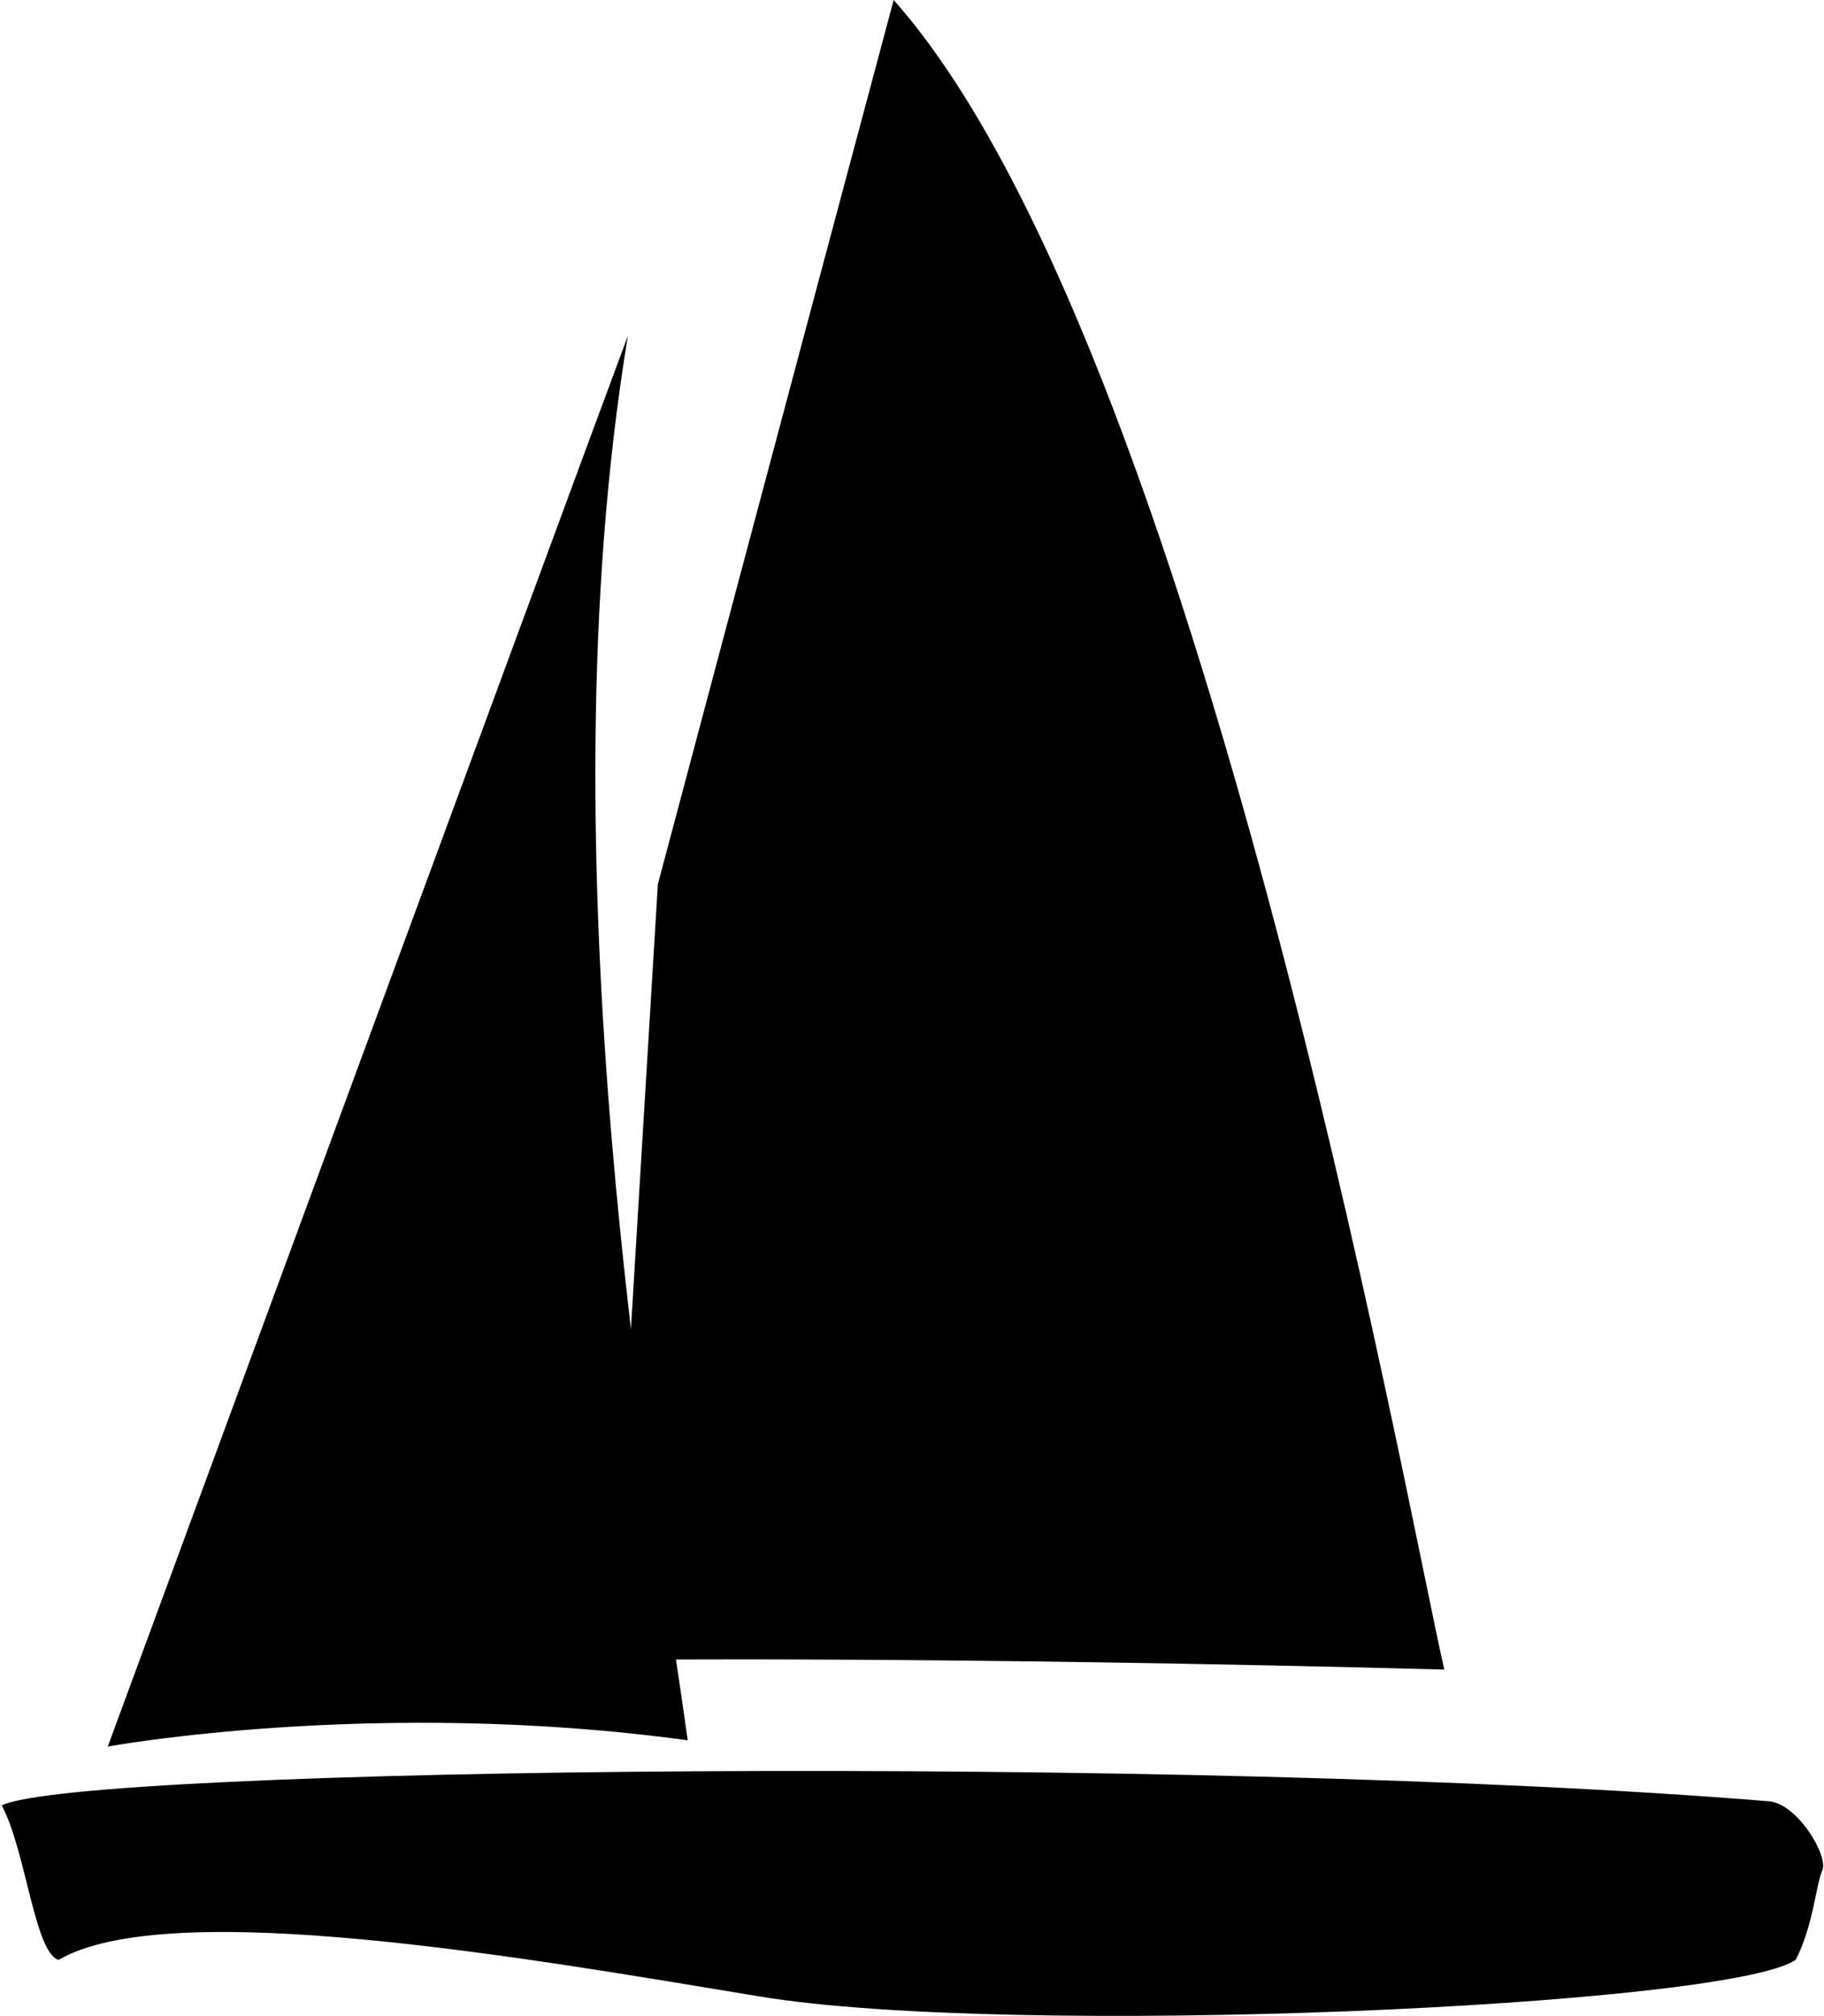 <?xml version="1.0" encoding="UTF-8" standalone="no"?>
<!-- Created with Inkscape (http://www.inkscape.org/) -->

<svg
   width="144.616mm"
   height="159.822mm"
   viewBox="0 0 144.616 159.822"
   version="1.1"
   id="svg1"
   xml:space="preserve"
   inkscape:version="1.3 (0e150ed6c4, 2023-07-21)"
   sodipodi:docname="Logo_Valk_einzeln.svg"
   inkscape:export-filename="Logo_Valk_links_D.pdf"
   inkscape:export-xdpi="96"
   inkscape:export-ydpi="96"
   xmlns:inkscape="http://www.inkscape.org/namespaces/inkscape"
   xmlns:sodipodi="http://sodipodi.sourceforge.net/DTD/sodipodi-0.dtd"
   xmlns:xlink="http://www.w3.org/1999/xlink"
   xmlns="http://www.w3.org/2000/svg"
   xmlns:svg="http://www.w3.org/2000/svg"
   xmlns:rdf="http://www.w3.org/1999/02/22-rdf-syntax-ns#"
   xmlns:cc="http://creativecommons.org/ns#"
   xmlns:dc="http://purl.org/dc/elements/1.1/"><title
     id="title18">Valkenfruehling Flagge</title><sodipodi:namedview
     id="namedview1"
     pagecolor="#ffffff"
     bordercolor="#666666"
     borderopacity="1.0"
     inkscape:showpageshadow="2"
     inkscape:pageopacity="0.0"
     inkscape:pagecheckerboard="true"
     inkscape:deskcolor="#d1d1d1"
     inkscape:document-units="mm"
     showguides="true"
     inkscape:zoom="0.9050967"
     inkscape:cx="504.366"
     inkscape:cy="376.75532"
     inkscape:window-width="1920"
     inkscape:window-height="1080"
     inkscape:window-x="0"
     inkscape:window-y="0"
     inkscape:window-maximized="1"
     inkscape:current-layer="layer4"
     inkscape:export-bgcolor="#006ab300"><sodipodi:guide
       position="-56.579,200"
       orientation="-1,0"
       id="guide4"
       inkscape:locked="false"
       inkscape:label=""
       inkscape:color="rgb(0,134,229)" /><sodipodi:guide
       position="-56.579,200"
       orientation="-1,0"
       id="guide5"
       inkscape:label=""
       inkscape:locked="false"
       inkscape:color="rgb(0,134,229)" /><sodipodi:guide
       position="203.421,40"
       orientation="-1,0"
       id="guide6"
       inkscape:locked="false"
       inkscape:label=""
       inkscape:color="rgb(0,134,229)" /><sodipodi:guide
       position="203.421,200"
       orientation="0,1"
       id="guide7"
       inkscape:locked="false"
       inkscape:label=""
       inkscape:color="rgb(0,134,229)" /><sodipodi:guide
       position="-56.579,40"
       orientation="0,1"
       id="guide8"
       inkscape:locked="false"
       inkscape:label=""
       inkscape:color="rgb(0,134,229)" /><sodipodi:guide
       position="73.421,210"
       orientation="-1,0"
       id="guide19"
       inkscape:locked="false"
       inkscape:label=""
       inkscape:color="rgb(0,134,229)" /><sodipodi:guide
       position="749923.41,120"
       orientation="-1,0"
       id="guide20"
       inkscape:locked="false"
       inkscape:label=""
       inkscape:color="rgb(0,134,229)" /><sodipodi:guide
       position="145.921,120"
       orientation="-1,0"
       id="guide21"
       inkscape:locked="false"
       inkscape:label=""
       inkscape:color="rgb(0,134,229)" /><sodipodi:guide
       position="-1.579,120"
       orientation="-1,0"
       id="guide22"
       inkscape:locked="false"
       inkscape:label=""
       inkscape:color="rgb(0,134,229)" /></sodipodi:namedview><defs
     id="defs1"><linearGradient
       id="swatch8"
       inkscape:swatch="solid"><stop
         style="stop-color:#006ab3;stop-opacity:1;"
         offset="0"
         id="stop8" /></linearGradient><linearGradient
       id="swatch7"
       inkscape:swatch="solid"><stop
         style="stop-color:#000000;stop-opacity:1;"
         offset="0"
         id="stop7" /></linearGradient><linearGradient
       id="swatch6"
       inkscape:swatch="solid"><stop
         style="stop-color:#006ab3;stop-opacity:1;"
         offset="0"
         id="stop6" /></linearGradient><linearGradient
       id="swatch5"
       inkscape:swatch="solid"><stop
         style="stop-color:#000000;stop-opacity:1;"
         offset="0"
         id="stop5" /></linearGradient><linearGradient
       id="swatch4"
       inkscape:swatch="solid"><stop
         style="stop-color:#ffffff;stop-opacity:1;"
         offset="0"
         id="stop4" /></linearGradient><linearGradient
       id="swatch3"
       inkscape:swatch="solid"
       inkscape:label="Background"><stop
         style="stop-color:#006ab3;stop-opacity:0;"
         offset="0"
         id="stop3" /></linearGradient><linearGradient
       id="swatch29"
       inkscape:swatch="solid"><stop
         style="stop-color:#006ab3;stop-opacity:1;"
         offset="0"
         id="stop30" /></linearGradient><linearGradient
       id="swatch27"
       inkscape:swatch="solid"
       inkscape:label="Foreground"><stop
         style="stop-color:#000000;stop-opacity:1;"
         offset="0"
         id="stop28" /></linearGradient><inkscape:path-effect
       effect="spiro"
       id="path-effect12"
       is_visible="false"
       lpeversion="1" /><linearGradient
       inkscape:collect="always"
       xlink:href="#swatch3"
       id="linearGradient3"
       x1="0.457"
       y1="100"
       x2="299.543"
       y2="100"
       gradientUnits="userSpaceOnUse" /><linearGradient
       inkscape:collect="always"
       xlink:href="#swatch27"
       id="linearGradient4"
       x1="76.664"
       y1="99.911"
       x2="221.079"
       y2="99.911"
       gradientUnits="userSpaceOnUse" /><linearGradient
       inkscape:collect="always"
       xlink:href="#swatch3"
       id="linearGradient6"
       x1="75.598"
       y1="167.471"
       x2="222.194"
       y2="167.471"
       gradientUnits="userSpaceOnUse" /><linearGradient
       inkscape:collect="always"
       xlink:href="#swatch27"
       id="linearGradient7"
       x1="129.3"
       y1="117.987"
       x2="179.493"
       y2="117.987"
       gradientUnits="userSpaceOnUse" /><linearGradient
       inkscape:collect="always"
       xlink:href="#swatch3"
       id="linearGradient8"
       x1="165.529"
       y1="103.013"
       x2="214.199"
       y2="103.013"
       gradientUnits="userSpaceOnUse" /><linearGradient
       inkscape:collect="always"
       xlink:href="#swatch3"
       id="linearGradient1"
       gradientUnits="userSpaceOnUse"
       x1="0.457"
       y1="100"
       x2="299.543"
       y2="100" /><linearGradient
       inkscape:collect="always"
       xlink:href="#swatch27"
       id="linearGradient2"
       gradientUnits="userSpaceOnUse"
       x1="76.664"
       y1="99.911"
       x2="221.079"
       y2="99.911" /><linearGradient
       inkscape:collect="always"
       xlink:href="#swatch27"
       id="linearGradient5"
       gradientUnits="userSpaceOnUse"
       x1="76.664"
       y1="99.911"
       x2="221.079"
       y2="99.911" /><linearGradient
       inkscape:collect="always"
       xlink:href="#swatch27"
       id="linearGradient9"
       gradientUnits="userSpaceOnUse"
       x1="76.664"
       y1="99.911"
       x2="221.079"
       y2="99.911" /><linearGradient
       inkscape:collect="always"
       xlink:href="#swatch3"
       id="linearGradient10"
       gradientUnits="userSpaceOnUse"
       x1="75.598"
       y1="167.471"
       x2="222.194"
       y2="167.471" /><linearGradient
       inkscape:collect="always"
       xlink:href="#swatch27"
       id="linearGradient11"
       gradientUnits="userSpaceOnUse"
       x1="129.3"
       y1="117.987"
       x2="179.493"
       y2="117.987" /><linearGradient
       inkscape:collect="always"
       xlink:href="#swatch27"
       id="linearGradient12"
       gradientUnits="userSpaceOnUse"
       x1="129.3"
       y1="117.987"
       x2="179.493"
       y2="117.987" /><linearGradient
       inkscape:collect="always"
       xlink:href="#swatch27"
       id="linearGradient13"
       gradientUnits="userSpaceOnUse"
       x1="129.3"
       y1="117.987"
       x2="179.493"
       y2="117.987" /></defs><g
     inkscape:groupmode="layer"
     id="layer4"
     inkscape:label="Background"
     sodipodi:insensitive="true"
     style="fill:url(#linearGradient3)"
     transform="translate(-76.579,-20)"><rect
       style="display:inline;mix-blend-mode:normal;fill:url(#linearGradient1);fill-opacity:1;stroke:#ffffff;stroke-width:0;stroke-linecap:round;stroke-linejoin:round;stroke-dasharray:none;stroke-dashoffset:0;stroke-opacity:1"
       id="rect18"
       width="299.086"
       height="199.086"
       x="0.457"
       y="0.457"
       inkscape:label="Background" /></g><g
     inkscape:label="boot"
     inkscape:groupmode="layer"
     id="layer1"
     style="display:inline"
     transform="translate(-76.579,-20)"><g
       inkscape:groupmode="layer"
       id="layer2"
       inkscape:label="Boot"
       style="display:inline;fill:url(#linearGradient4);fill-opacity:1"
       transform="matrix(-1,0,0,1,297.792,0)"><path
         style="fill:url(#linearGradient2);fill-opacity:1;stroke:none;stroke-width:0.289px;stroke-linecap:round;stroke-linejoin:miter;stroke-opacity:1"
         d="m 150.359,20 c 8.314,31.056 18.695,70.102 18.695,70.102 l 3.726,61.498 c 0,0 -25.539,-0.312 -66.077,0.765 C 109.816,138.76 126.262,47.133 150.359,20 Z"
         id="path9"
         sodipodi:nodetypes="ccccc"
         inkscape:label="Gross" /><path
         style="fill:url(#linearGradient5);fill-opacity:1;stroke:url(#linearGradient8);stroke-width:1.982;stroke-linecap:round;stroke-linejoin:miter;stroke-dasharray:none;stroke-opacity:1"
         d="m 171.43,46.616 c 4.959,13.323 41.239,111.851 41.239,111.851 0,0 -21.212,-3.887 -45.98,-0.494 2.784,-20.121 11.658,-69.379 4.741,-111.358 z"
         id="path8"
         sodipodi:nodetypes="cccc"
         inkscape:label="Fok" /><path
         style="fill:url(#linearGradient9);fill-opacity:1;stroke:none;stroke-width:0.289px;stroke-linecap:round;stroke-linejoin:miter;stroke-opacity:1"
         d="m 80.978,162.805 c 45.275,-3.715 133.942,-2.741 140.1,0.329 -1.917,3.553 -2.605,11.674 -4.507,12.246 -8.831,-5.134 -37.306,-0.119 -55.624,2.907 -19.986,3.301 -76.813,0.786 -82.106,-2.913 -1.399,-2.692 -1.605,-5.978 -2.11,-7.088 -0.506,-1.11 1.943,-5.293 4.247,-5.482 z"
         id="path10"
         sodipodi:nodetypes="sccsczs"
         inkscape:label="Rumpf" /></g><g
       inkscape:groupmode="layer"
       id="layer5"
       inkscape:label="Linie"
       style="fill:none;fill-opacity:1;stroke:url(#linearGradient6);stroke-opacity:1"><path
         style="display:inline;fill:none;fill-opacity:1;stroke:url(#linearGradient10)"
         d="m 67.52,162.814 c 47.693,8.106 112.637,-0.439 132.404,-4.502"
         id="path11"
         sodipodi:nodetypes="cc"
         inkscape:label="Linie"
         inkscape:original-d="m 67.520289,162.81433 c 47.693251,8.1061 112.636591,-0.43928 132.403731,-4.502"
         inkscape:path-effect="#path-effect12"
         transform="matrix(-1.091,0,0,1.091,294.749,-9.502)" /></g></g><g
     inkscape:groupmode="layer"
     id="layer3"
     inkscape:label="Logo"
     style="display:inline;fill:url(#linearGradient7)"
     transform="translate(-76.579,-20)"><path
       d="m 169.84,144.316 c -1.031,-1.132 -2.79,-3.44 -3.911,-5.13 -1.12,-1.69 -2.179,-3.319 -2.352,-3.621 -0.281,-0.49 -0.398,-0.423 -1.1,0.634 -0.432,0.65 -1.524,2.054 -2.428,3.119 -0.903,1.065 -2.534,2.609 -3.625,3.43 -1.091,0.821 -2.708,1.767 -3.595,2.102 -0.886,0.335 -2.258,0.608 -3.048,0.606 -0.79,-9.9e-4 -1.977,-0.092 -2.637,-0.202 -0.851,-0.141 -1.578,-0.576 -2.498,-1.495 -0.802,-0.802 -1.815,-2.384 -2.654,-4.142 -0.746,-1.565 -1.907,-4.56 -2.581,-6.656 -0.673,-2.096 -1.582,-5.319 -2.019,-7.164 -0.437,-1.844 -0.988,-4.108 -1.224,-5.03 -0.236,-0.922 -0.519,-2.375 -0.627,-3.229 -0.109,-0.854 -0.039,-2.432 0.155,-3.506 0.194,-1.074 0.778,-2.753 1.298,-3.731 0.539,-1.013 1.667,-2.421 2.622,-3.273 0.922,-0.822 2.79,-2.046 4.151,-2.72 1.361,-0.674 3.823,-1.568 5.47,-1.986 1.647,-0.418 3.337,-0.76 3.754,-0.76 0.656,0 0.725,-0.093 0.514,-0.686 -0.135,-0.377 -0.253,-1.44 -0.264,-2.362 -0.015,-1.289 0.145,-1.907 0.692,-2.674 0.391,-0.549 1.243,-1.269 1.893,-1.6 0.65,-0.332 1.633,-0.6 2.184,-0.596 0.552,0.003 1.565,0.262 2.251,0.574 0.772,0.351 1.526,1.017 1.977,1.746 0.554,0.896 0.723,1.59 0.706,2.889 l -0.023,1.71 1.399,-0.152 c 1.02,-0.111 1.705,-0.426 2.528,-1.163 0.621,-0.556 1.65,-1.276 2.286,-1.6 0.636,-0.324 1.67,-0.73 2.298,-0.902 0.627,-0.173 1.209,-0.204 1.292,-0.069 0.083,0.135 -0.464,1.163 -1.217,2.285 -0.752,1.122 -1.368,2.167 -1.368,2.321 0,0.155 0.127,0.281 0.281,0.281 0.155,0 0.71,0.36 1.233,0.8 0.523,0.44 1.229,1.345 1.568,2.01 0.339,0.665 0.74,1.964 0.89,2.887 0.165,1.014 0.159,2.58 -0.016,3.959 -0.159,1.255 -0.775,3.734 -1.369,5.508 -0.594,1.775 -1.991,4.997 -3.105,7.161 l -2.025,3.934 0.548,2.95 c 0.301,1.623 1.084,4.834 1.74,7.136 0.656,2.302 1.523,5.064 1.927,6.138 0.404,1.074 0.65,2.036 0.547,2.139 -0.103,0.103 -0.291,0.187 -0.417,0.187 -0.126,0 -1.073,-0.926 -2.103,-2.058 z m -18.764,-7.229 c 1.629,-0.413 4.361,-1.42 6.072,-2.237 2.267,-1.083 3.653,-1.993 5.108,-3.354 1.182,-1.106 2.394,-2.612 2.969,-3.691 0.649,-1.217 1.085,-2.612 1.314,-4.201 0.283,-1.964 0.26,-2.786 -0.135,-4.709 -0.287,-1.395 -1.048,-3.467 -1.898,-5.162 -0.781,-1.557 -1.693,-3.184 -2.028,-3.614 -0.335,-0.43 -1.181,-1.387 -1.881,-2.126 -0.7,-0.739 -1.959,-1.664 -2.799,-2.055 -1.147,-0.534 -2.059,-0.71 -3.661,-0.707 -1.514,0.004 -2.623,0.205 -3.818,0.697 -0.926,0.381 -2.503,1.235 -3.505,1.898 -1.002,0.663 -2.999,2.371 -4.438,3.796 -1.439,1.425 -3.463,3.735 -4.498,5.134 -1.035,1.398 -1.8,2.674 -1.701,2.835 0.11,0.178 0.319,0.183 0.534,0.014 0.195,-0.153 1.383,-1.067 2.64,-2.031 1.257,-0.964 3.186,-2.205 4.286,-2.759 1.1,-0.554 2.803,-1.241 3.785,-1.526 1.253,-0.364 2.478,-0.479 4.112,-0.384 1.711,0.099 2.672,0.328 3.629,0.866 1.07,0.602 1.502,1.14 2.424,3.026 1.026,2.098 1.122,2.516 1.119,4.886 -9.9e-4,1.95 -0.144,2.855 -0.575,3.658 -0.315,0.587 -0.971,1.574 -1.457,2.193 -0.487,0.619 -1.725,1.687 -2.752,2.373 -1.027,0.686 -1.964,1.139 -2.082,1.008 -0.118,-0.131 -0.658,-1.611 -1.201,-3.287 -0.543,-1.677 -1.443,-4.043 -2.001,-5.258 -0.629,-1.37 -1.196,-2.21 -1.492,-2.21 -0.262,0 -0.477,0.083 -0.477,0.185 0,0.102 0.23,1.027 0.512,2.058 0.367,1.342 0.518,3.168 0.533,6.446 0.013,2.515 -0.082,5.567 -0.209,6.783 -0.187,1.786 -0.15,2.21 0.19,2.21 0.231,0 1.753,-0.338 3.382,-0.751 z"
       style="display:none;fill:url(#linearGradient11);fill-opacity:1;stroke-width:0.864;stroke-dasharray:none"
       id="path1"
       inkscape:label="Logo Hochschulsport"
       sodipodi:nodetypes="sssssssccssssscccssssccsscsscccssscsssssscsscssssssscssssssssscsscsscssscsscsssssssssccscc" /><path
       style="display:none;fill:url(#linearGradient12);fill-opacity:1;fill-rule:nonzero;stroke:none;stroke-width:0.265px;stroke-linecap:butt;stroke-linejoin:miter;stroke-opacity:1"
       d="m 152.16,115.479 c -8.043,-3.478 -17.08,-0.473 -24.342,3.977 9.412,-0.733 30.567,-5.521 23.532,12.967 2.078,-1.062 3.844,-1.149 5.853,0 -7.035,-18.487 14.12,-13.7 23.532,-12.967 -7.263,-4.45 -16.299,-7.455 -24.342,-3.977 0.137,-1.959 -0.66,-3.395 -2.116,-4.547 -1.704,0.969 -2.01,2.712 -2.116,4.547 z"
       id="valk"
       sodipodi:nodetypes="cccccccc"
       inkscape:label="Valk Segelzeichen" /><path
       d="m 153.783,144.253 c 2.675,-0.698 7.163,-2.398 9.973,-3.778 3.723,-1.829 5.999,-3.366 8.389,-5.665 1.941,-1.868 3.932,-4.412 4.876,-6.233 1.065,-2.056 1.782,-4.411 2.159,-7.095 0.466,-3.317 0.427,-4.705 -0.222,-7.954 -0.471,-2.356 -1.722,-5.855 -3.118,-8.718 -1.282,-2.63 -2.781,-5.377 -3.331,-6.104 -0.55,-0.727 -1.94,-2.343 -3.089,-3.591 -1.149,-1.248 -3.218,-2.81 -4.597,-3.47 -1.884,-0.902 -3.381,-1.199 -6.013,-1.194 -2.487,0.007 -4.308,0.347 -6.27,1.177 -1.521,0.644 -4.112,2.086 -5.757,3.206 -1.645,1.12 -4.925,4.005 -7.289,6.412 -2.364,2.407 -5.688,6.309 -7.387,8.67 -1.699,2.362 -2.956,4.516 -2.793,4.787 0.18,0.3 0.524,0.309 0.878,0.023 0.32,-0.259 2.271,-1.802 4.336,-3.43 2.065,-1.628 5.233,-3.725 7.039,-4.66 1.806,-0.935 4.603,-2.095 6.216,-2.577 2.059,-0.615 4.069,-0.809 6.753,-0.649 2.81,0.167 4.388,0.555 5.96,1.463 1.758,1.016 2.466,1.925 3.981,5.111 1.685,3.543 1.842,4.25 1.838,8.251 -0.001,3.293 -0.237,4.822 -0.945,6.178 -0.517,0.991 -1.594,2.658 -2.393,3.704 -0.799,1.046 -2.833,2.849 -4.52,4.008 -1.687,1.158 -3.226,1.925 -3.42,1.702 -0.194,-0.222 -1.081,-2.721 -1.973,-5.552 -0.891,-2.832 -2.37,-6.828 -3.287,-8.881 -1.033,-2.313 -1.965,-3.733 -2.45,-3.733 -0.431,0 -0.784,0.14 -0.784,0.312 0,0.171 0.378,1.735 0.841,3.475 0.603,2.267 0.851,5.351 0.876,10.886 0.021,4.248 -0.135,9.402 -0.344,11.455 -0.306,3.017 -0.247,3.733 0.311,3.733 0.38,0 2.879,-0.571 5.554,-1.269 z"
       style="display:inline;fill:url(#linearGradient13);fill-opacity:1;stroke-width:1.439;stroke-dasharray:none"
       id="path2"
       inkscape:label="Hochschulsport D"
       sodipodi:nodetypes="cssssssssscsscsscssscsscsssssssssccscc" /></g></svg>
